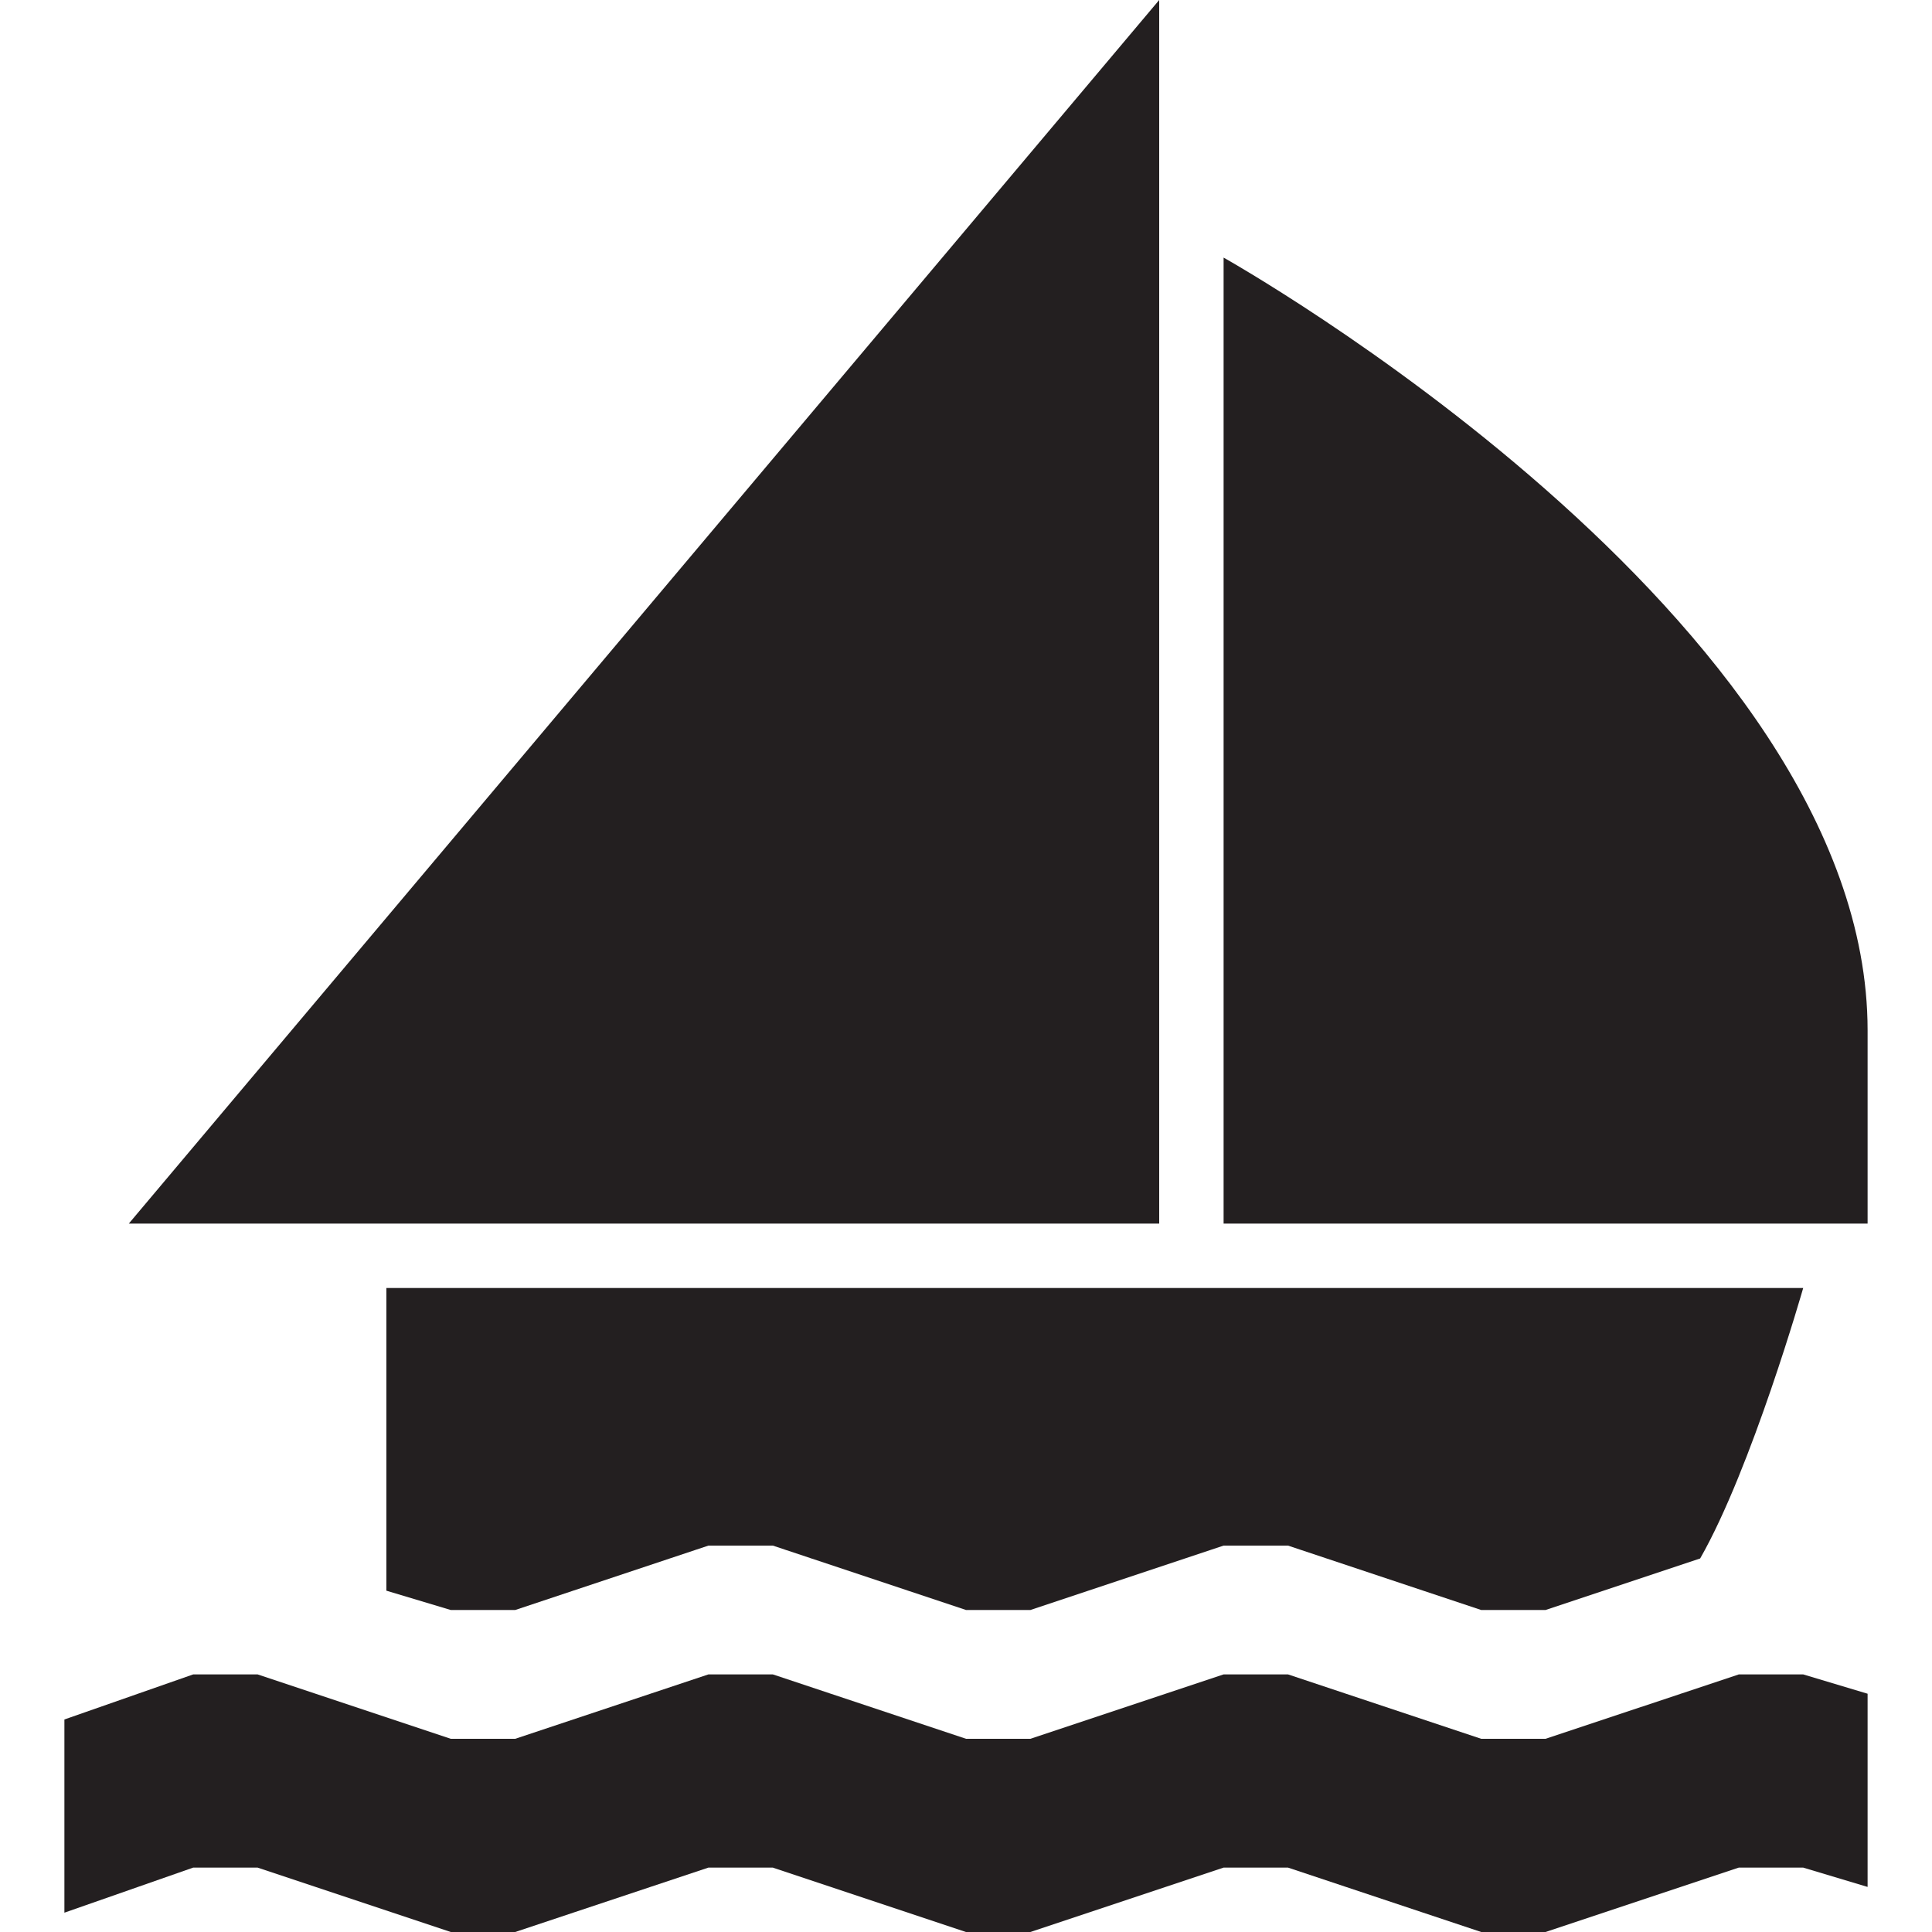 <svg xmlns="http://www.w3.org/2000/svg" width="30" height="30">
  <g fill="#231F20">
    <path d="M19 4s10 5.6 10 12v3H19V4zM18 0v19H2zM8 25l3-1h1l3 1h1l3-1h1l3 1h1l2.4-.8C27.2 22.8 28 20 28 20H6v4.7l1 .3h1zM28 26h-1l-3 1h-1l-3-1h-1l-3 1h-1l-3-1h-1l-3 1H7l-3-1H3l-2 .7v3l2-.7h1l3 1h1l3-1h1l3 1h1l3-1h1l3 1h1l3-1h1l1 .3v-3z"/>
  </g>
</svg>